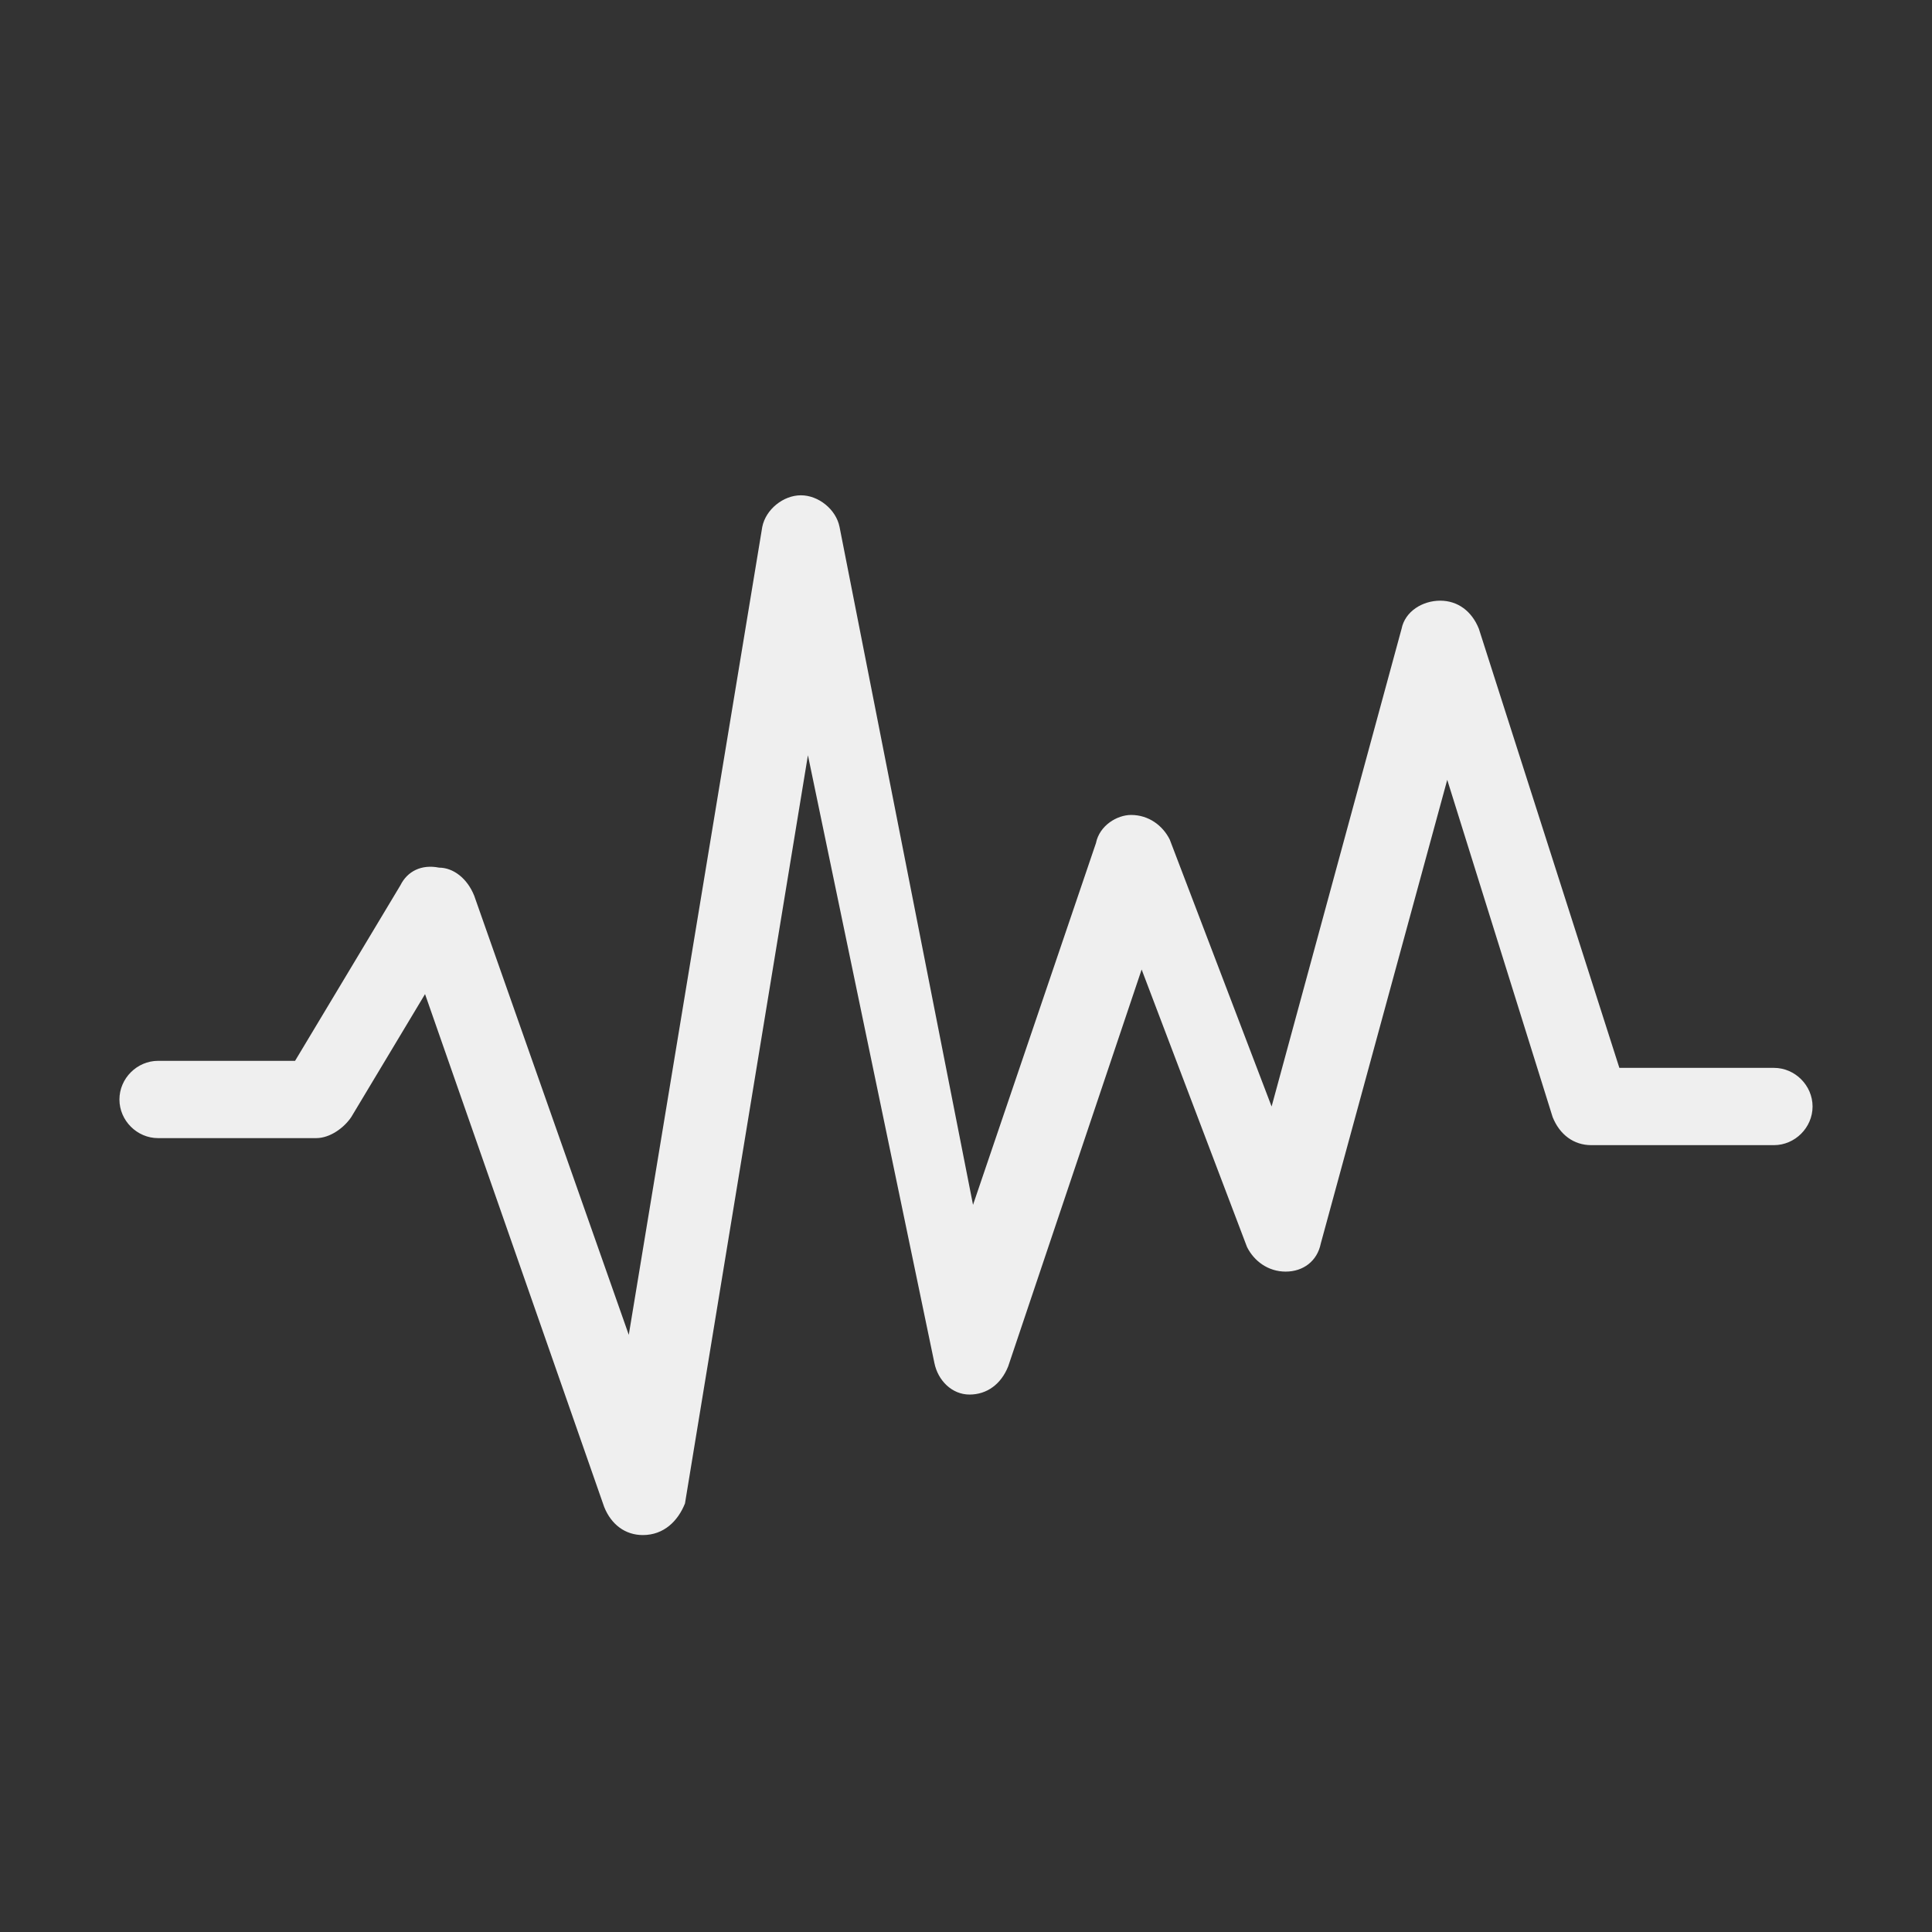 <?xml version="1.0" encoding="utf-8"?>
<!-- Generator: Adobe Illustrator 24.0.3, SVG Export Plug-In . SVG Version: 6.00 Build 0)  -->
<svg version="1.1" id="Layer_1" xmlns="http://www.w3.org/2000/svg" xmlns:xlink="http://www.w3.org/1999/xlink" x="0px" y="0px"
	 viewBox="0 0 55 55" style="enable-background:new 0 0 55 55;" xml:space="preserve">
<rect x="0" y="0" width="55" height="55" fill="#333333" stroke="none"/>
<style type="text/css">
	.st0{fill:#EFEFEF;}
</style>
<g id="Layer_5">
	<path class="st0" d="M18.3,43.7c-0.5,0-0.9-0.3-1.1-0.8l-5.1-14.6l-2.1,3.5c-0.2,0.3-0.6,0.6-1,0.6H4.5c-0.6,0-1.1-0.5-1.1-1.1
		s0.5-1.1,1.1-1.1h3.9l3-5c0.2-0.4,0.6-0.6,1.1-0.5c0.4,0,0.8,0.3,1,0.8L17.9,38l3.8-23c0.1-0.5,0.6-0.9,1.1-0.9c0,0,0,0,0,0
		c0.5,0,1,0.4,1.1,0.9l3.8,19.3L31.2,24c0.1-0.5,0.6-0.8,1-0.8c0.5,0,0.9,0.3,1.1,0.7l2.9,7.6l3.7-13.6c0.1-0.5,0.6-0.8,1.1-0.8
		c0.5,0,0.9,0.3,1.1,0.8l4,12.5h4.4c0.6,0,1.1,0.5,1.1,1.1s-0.5,1.1-1.1,1.1h-5.2c-0.5,0-0.9-0.3-1.1-0.8l-3-9.6l-3.6,13.2
		c-0.1,0.5-0.5,0.8-1,0.8c-0.5,0-0.9-0.3-1.1-0.7l-3-7.9l-3.8,11.3c-0.2,0.5-0.6,0.8-1.1,0.8c-0.5,0-0.9-0.4-1-0.9L23,21.5
		l-3.5,21.3C19.3,43.3,18.9,43.7,18.3,43.7C18.4,43.7,18.3,43.7,18.3,43.7z"/>
</g>
</svg>
